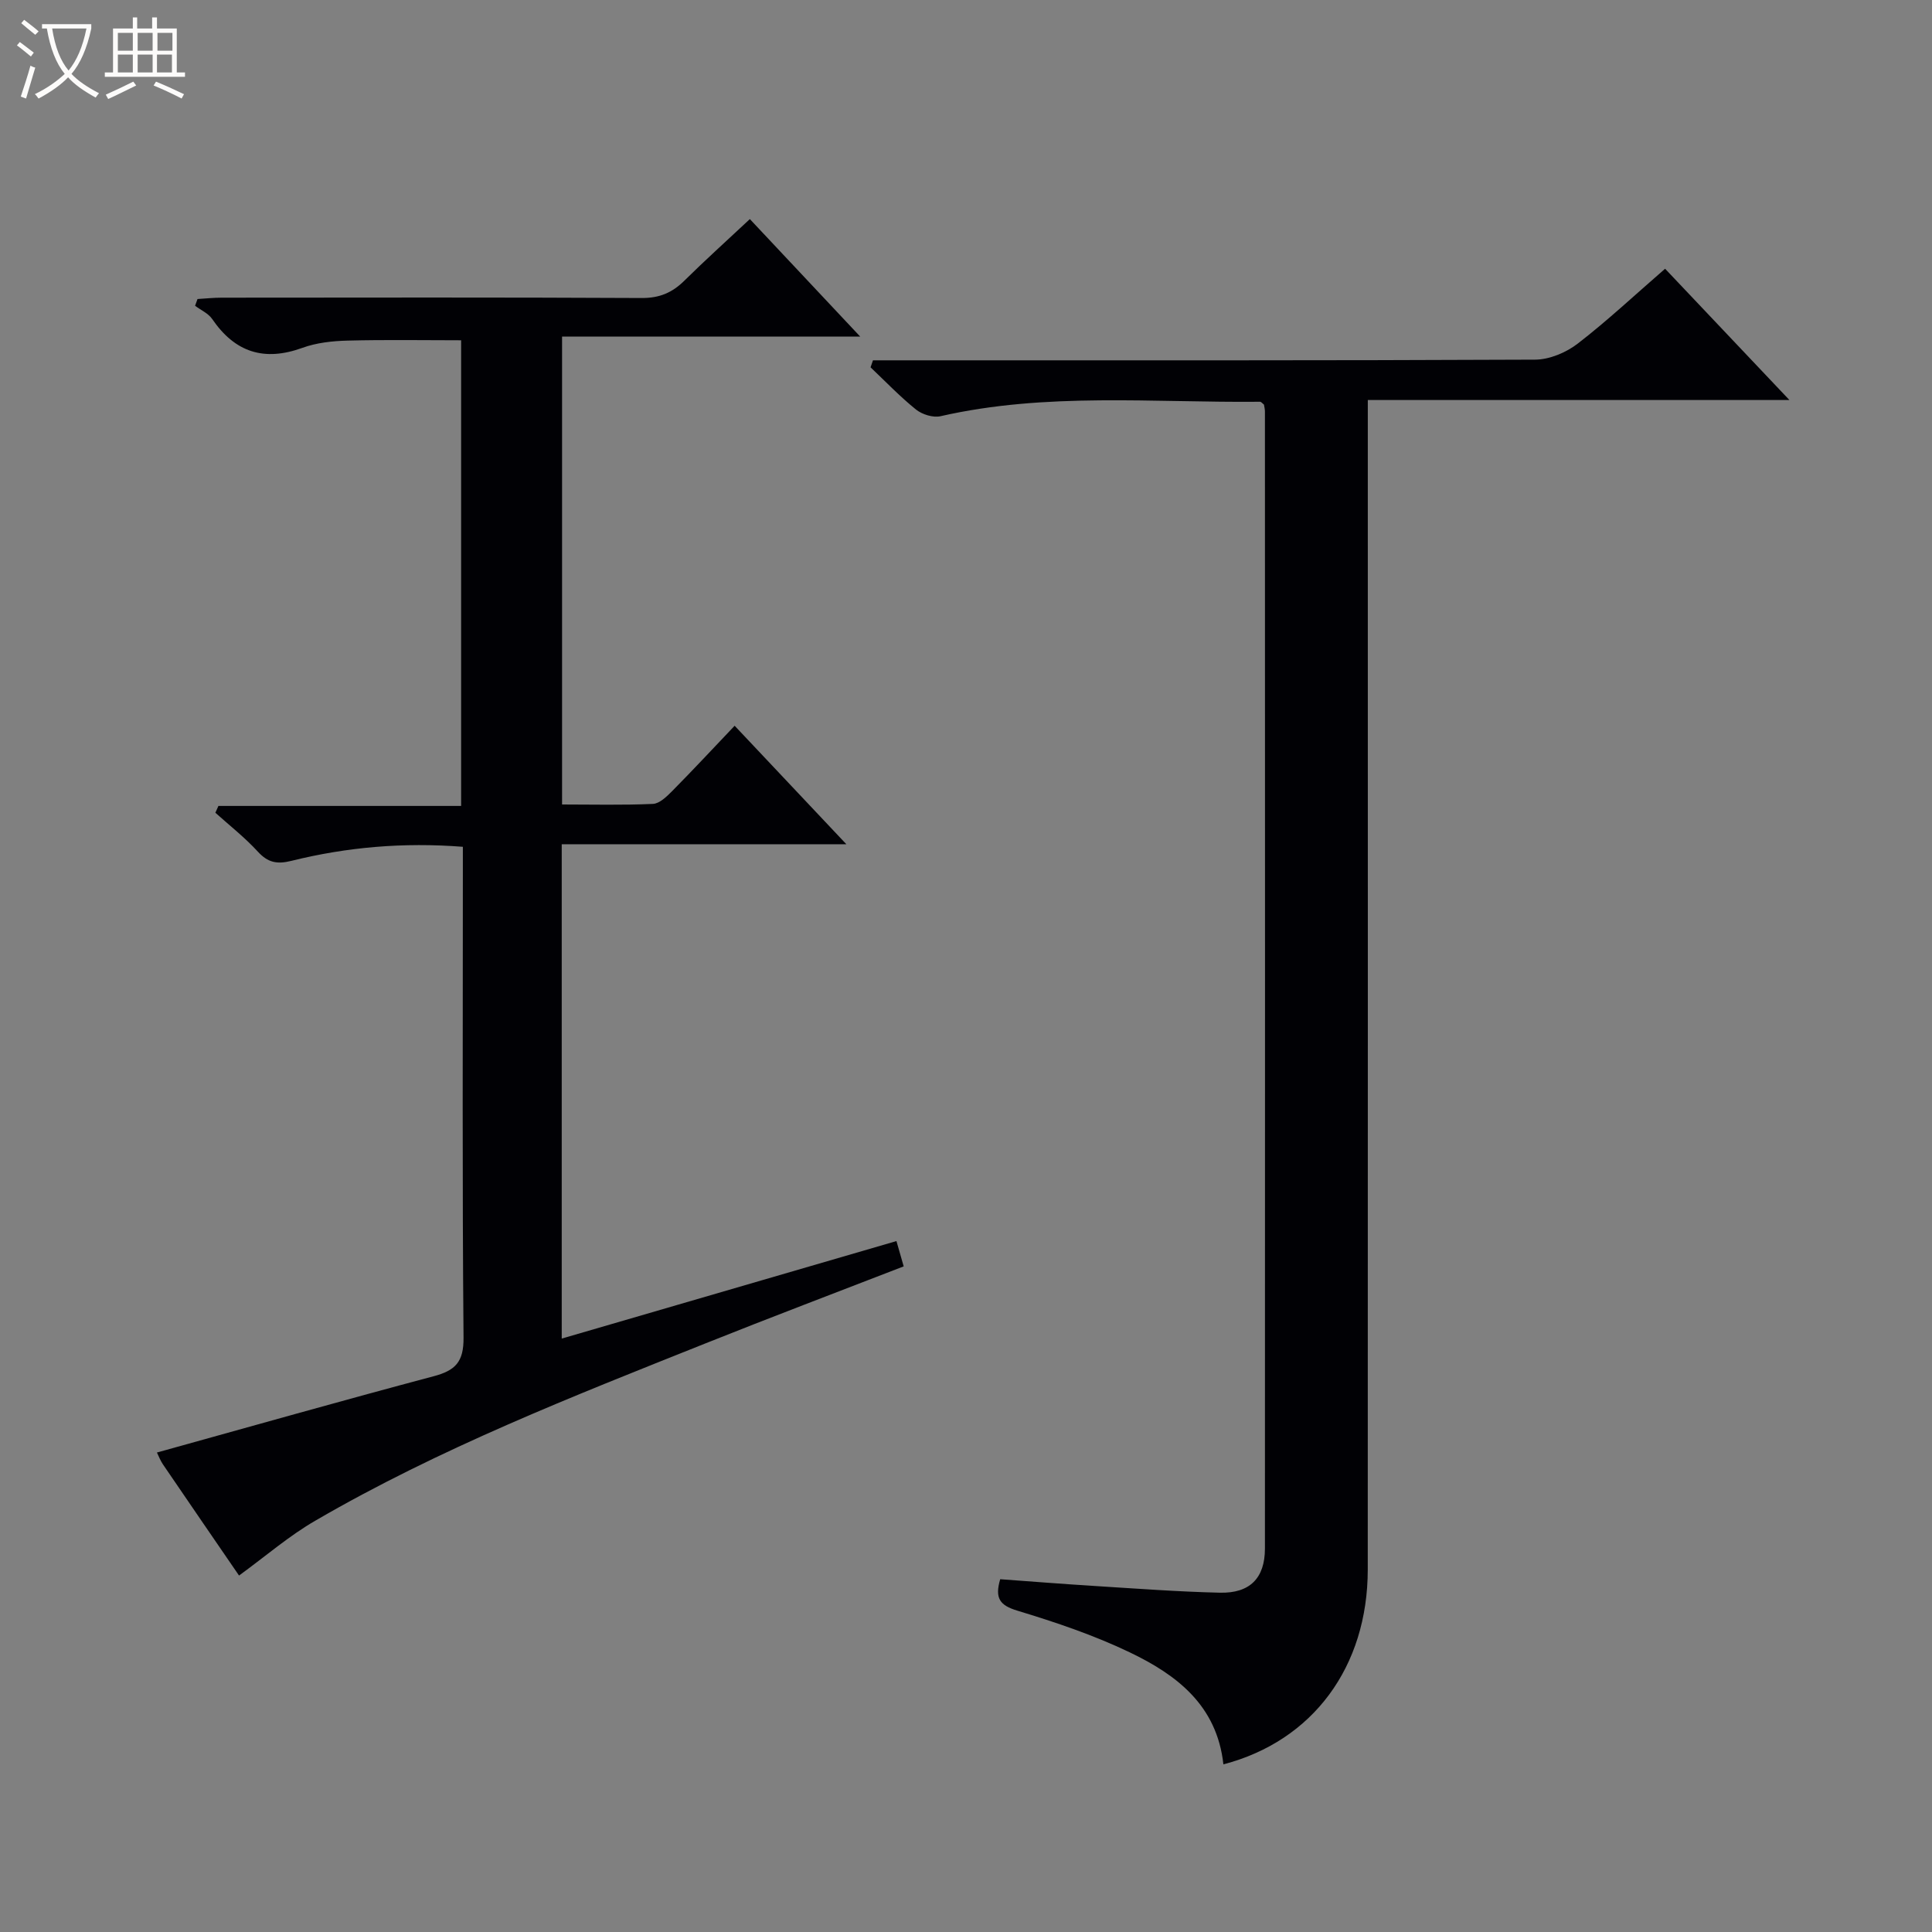 <svg enable-background="new 0 0 400 400" viewBox="0 0 400 400" xmlns="http://www.w3.org/2000/svg"><rect x="0" y="0" width="400" height="400" fill="#808080" stroke="none"/><path d="m6.4 11.7c-1-.8-1.9-1.6-2.9-2.3l.6-.7c.9.7 1.9 1.4 2.9 2.2zm-2.1 8.3c.7-2.1 1.4-4.2 2-6.4.2.1.6.3 1 .4-.7 2.3-1.3 4.4-1.9 6.4zm3-12.8c-1.1-.9-2.1-1.7-2.9-2.4l.6-.7c1 .8 2 1.5 3 2.4zm1.4-1.3v-.9h10.2v.9c-.9 4.2-2.3 7.3-4.1 9.4 1.3 1.4 3.2 2.7 5.7 4-.2.2-.4.5-.7.9-2.5-1.4-4.4-2.7-5.7-4.2-1.4 1.5-3.5 3-6.1 4.4 0 0 0 0-.1-.1-.3-.4-.5-.7-.7-.8 2.7-1.3 4.7-2.8 6.2-4.2-1.8-2.2-3-5.3-3.7-9.4zm9.2 0h-7.1c.6 3.8 1.7 6.7 3.4 8.7 1.7-2.1 2.9-4.8 3.7-8.7z" fill="#fcfbfa"/><path d="m31.6 3.6h.9v2.3h4.1v9.1h1.7v.9h-16.6v-.9h1.7v-9.1h4.1v-2.3h.9v2.3h3.1v-2.3zm-4 13.3.6.8c-1.9.9-3.8 1.9-5.8 2.8-.2-.3-.3-.6-.5-.9 2-.9 3.9-1.8 5.7-2.7zm-3.2-10.1v3.7h3.1v-3.7zm0 4.5v3.7h3.1v-3.7zm4.1-4.5v3.7h3.1v-3.7zm0 4.5v3.7h3.1v-3.7zm9.1 9.1c-2.1-1.1-4.1-2-5.8-2.7l.5-.8c2.2.9 4.1 1.8 5.8 2.6zm-1.9-13.6h-3.1v3.7h3.1zm-3.2 4.5v3.7h3.1v-3.7z" fill="#fcfbfa"/><g fill="#010105"><path d="m49.49 326.2c-5.07-7.4-10.43-15.19-15.75-23.01-.54-.79-.88-1.72-1.25-2.46 19.22-5.33 38.19-10.72 57.25-15.78 4.53-1.2 6.28-2.96 6.23-8.01-.28-31.83-.14-63.66-.14-95.48 0-1.96 0-3.93 0-6.14-12.32-.96-24.01.06-35.5 2.91-2.98.74-4.86.37-6.94-1.9-2.68-2.92-5.84-5.4-8.8-8.06l.63-1.41h50.25c0-32.5 0-64.24 0-96.41-7.77 0-15.67-.14-23.56.07-3.12.08-6.4.44-9.31 1.5-7.91 2.87-13.95.93-18.66-5.96-.8-1.18-2.35-1.85-3.55-2.75.17-.47.33-.94.5-1.4 1.66-.1 3.33-.28 4.99-.28 29-.02 57.99-.08 86.99.07 3.66.02 6.3-1.1 8.81-3.58 4.25-4.2 8.7-8.2 13.57-12.76 7.46 7.94 14.8 15.75 22.84 24.32-21.04 0-41.2 0-61.72 0v96.88c6.23 0 12.53.16 18.8-.12 1.38-.06 2.87-1.52 3.99-2.65 4.32-4.37 8.5-8.86 12.94-13.53 7.9 8.38 15.2 16.12 23.13 24.53-19.99 0-39.31 0-58.93 0v102.35c23.09-6.73 45.99-13.4 69.3-20.19.49 1.69.96 3.34 1.5 5.24-13.91 5.39-27.55 10.55-41.08 15.96-27.47 10.97-55.04 21.75-80.7 36.67-5.4 3.11-10.21 7.28-15.83 11.38z"/><path d="m253.29 365.29c-1.34-12.25-9.71-18.55-19.37-23.18-7.44-3.57-15.37-6.24-23.29-8.64-3.62-1.1-4.71-2.54-3.55-6.51 6.43.47 13 .99 19.57 1.4 8.63.54 17.26 1.19 25.9 1.39 6.22.15 9.34-3.01 9.34-9.15.04-78.47.01-156.95 0-235.42 0-.48-.14-.97-.2-1.41-.31-.23-.57-.6-.82-.59-22.08.22-44.26-2-66.14 2.99-1.54.35-3.79-.35-5.07-1.37-3.33-2.68-6.31-5.8-9.42-8.75.17-.48.33-.97.5-1.45h5.62c43.82 0 87.64.06 131.46-.14 2.97-.01 6.42-1.46 8.82-3.31 6.17-4.76 11.88-10.12 18.1-15.51 8.46 8.93 16.76 17.7 25.74 27.18-29.47 0-58.01 0-87.29 0v6.75c0 78.47.02 156.95-.01 235.42-.02 20.09-11.34 35.46-29.89 40.3z"/></g></svg>